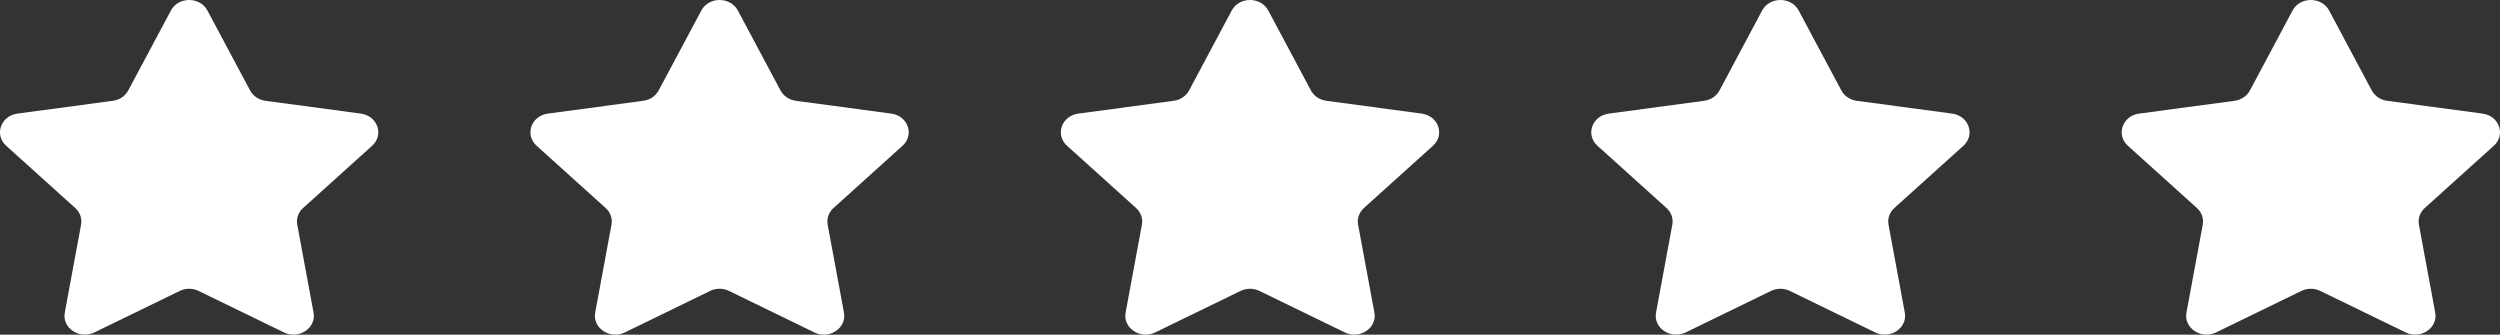 <svg width="127" height="17" viewBox="0 0 127 17" fill="none" xmlns="http://www.w3.org/2000/svg">
<rect x="0" y="0" width="127" height="17" fill="#333333" stroke="none"/>
<path d="M10.537 0.534L12.705 4.596C12.856 4.879 13.147 5.075 13.484 5.12L18.331 5.771C19.18 5.885 19.519 6.85 18.905 7.404L15.398 10.566C15.154 10.786 15.043 11.103 15.1 11.413L15.928 15.879C16.073 16.661 15.186 17.257 14.426 16.888L10.091 14.78C9.79 14.633 9.429 14.633 9.128 14.78L4.792 16.888C4.033 17.257 3.146 16.661 3.291 15.879L4.119 11.413C4.176 11.103 4.065 10.786 3.821 10.566L0.314 7.404C-0.301 6.85 0.038 5.885 0.887 5.771L5.735 5.12C6.072 5.075 6.363 4.879 6.514 4.596L8.682 0.534C9.061 -0.178 10.158 -0.178 10.537 0.534Z" fill="white"/>
<path d="M37.483 0.534L39.65 4.596C39.801 4.879 40.092 5.075 40.429 5.12L45.277 5.771C46.126 5.885 46.465 6.85 45.85 7.404L42.343 10.566C42.099 10.786 41.988 11.103 42.045 11.413L42.873 15.879C43.019 16.661 42.131 17.257 41.372 16.888L37.036 14.78C36.735 14.633 36.374 14.633 36.073 14.78L31.738 16.888C30.978 17.257 30.091 16.661 30.236 15.879L31.064 11.413C31.122 11.103 31.01 10.786 30.766 10.566L27.259 7.404C26.645 6.85 26.983 5.885 27.833 5.771L32.68 5.12C33.017 5.075 33.308 4.879 33.459 4.596L35.627 0.534C36.006 -0.178 37.103 -0.178 37.483 0.534Z" fill="white"/>
<path d="M64.428 0.534L66.596 4.596C66.746 4.879 67.038 5.075 67.375 5.12L72.222 5.771C73.071 5.885 73.41 6.85 72.796 7.404L69.288 10.566C69.045 10.786 68.933 11.103 68.991 11.413L69.819 15.879C69.964 16.661 69.076 17.257 68.317 16.888L63.982 14.78C63.68 14.633 63.32 14.633 63.018 14.78L58.683 16.888C57.924 17.257 57.036 16.661 57.181 15.879L58.009 11.413C58.067 11.103 57.955 10.786 57.712 10.566L54.204 7.404C53.59 6.85 53.929 5.885 54.778 5.771L59.625 5.12C59.962 5.075 60.254 4.879 60.404 4.596L62.572 0.534C62.951 -0.178 64.048 -0.178 64.428 0.534Z" fill="white"/>
<path d="M91.373 0.534L93.541 4.596C93.692 4.879 93.983 5.075 94.32 5.12L99.167 5.771C100.016 5.885 100.355 6.85 99.741 7.404L96.234 10.566C95.99 10.786 95.879 11.103 95.936 11.413L96.764 15.879C96.909 16.661 96.022 17.257 95.262 16.888L90.927 14.78C90.626 14.633 90.265 14.633 89.964 14.78L85.628 16.888C84.869 17.257 83.981 16.661 84.127 15.879L84.954 11.413C85.012 11.103 84.901 10.786 84.657 10.566L81.15 7.404C80.535 6.85 80.874 5.885 81.723 5.771L86.57 5.12C86.908 5.075 87.199 4.879 87.35 4.596L89.517 0.534C89.897 -0.178 90.994 -0.178 91.373 0.534Z" fill="white"/>
<path d="M118.319 0.534L120.486 4.596C120.637 4.879 120.928 5.075 121.265 5.12L126.113 5.771C126.962 5.885 127.301 6.85 126.686 7.404L123.179 10.566C122.935 10.786 122.824 11.103 122.881 11.413L123.709 15.879C123.854 16.661 122.967 17.257 122.208 16.888L117.872 14.78C117.571 14.633 117.21 14.633 116.909 14.78L112.574 16.888C111.814 17.257 110.927 16.661 111.072 15.879L111.9 11.413C111.958 11.103 111.846 10.786 111.602 10.566L108.095 7.404C107.481 6.85 107.819 5.885 108.669 5.771L113.516 5.12C113.853 5.075 114.144 4.879 114.295 4.596L116.463 0.534C116.842 -0.178 117.939 -0.178 118.319 0.534Z" fill="white"/>
</svg>
